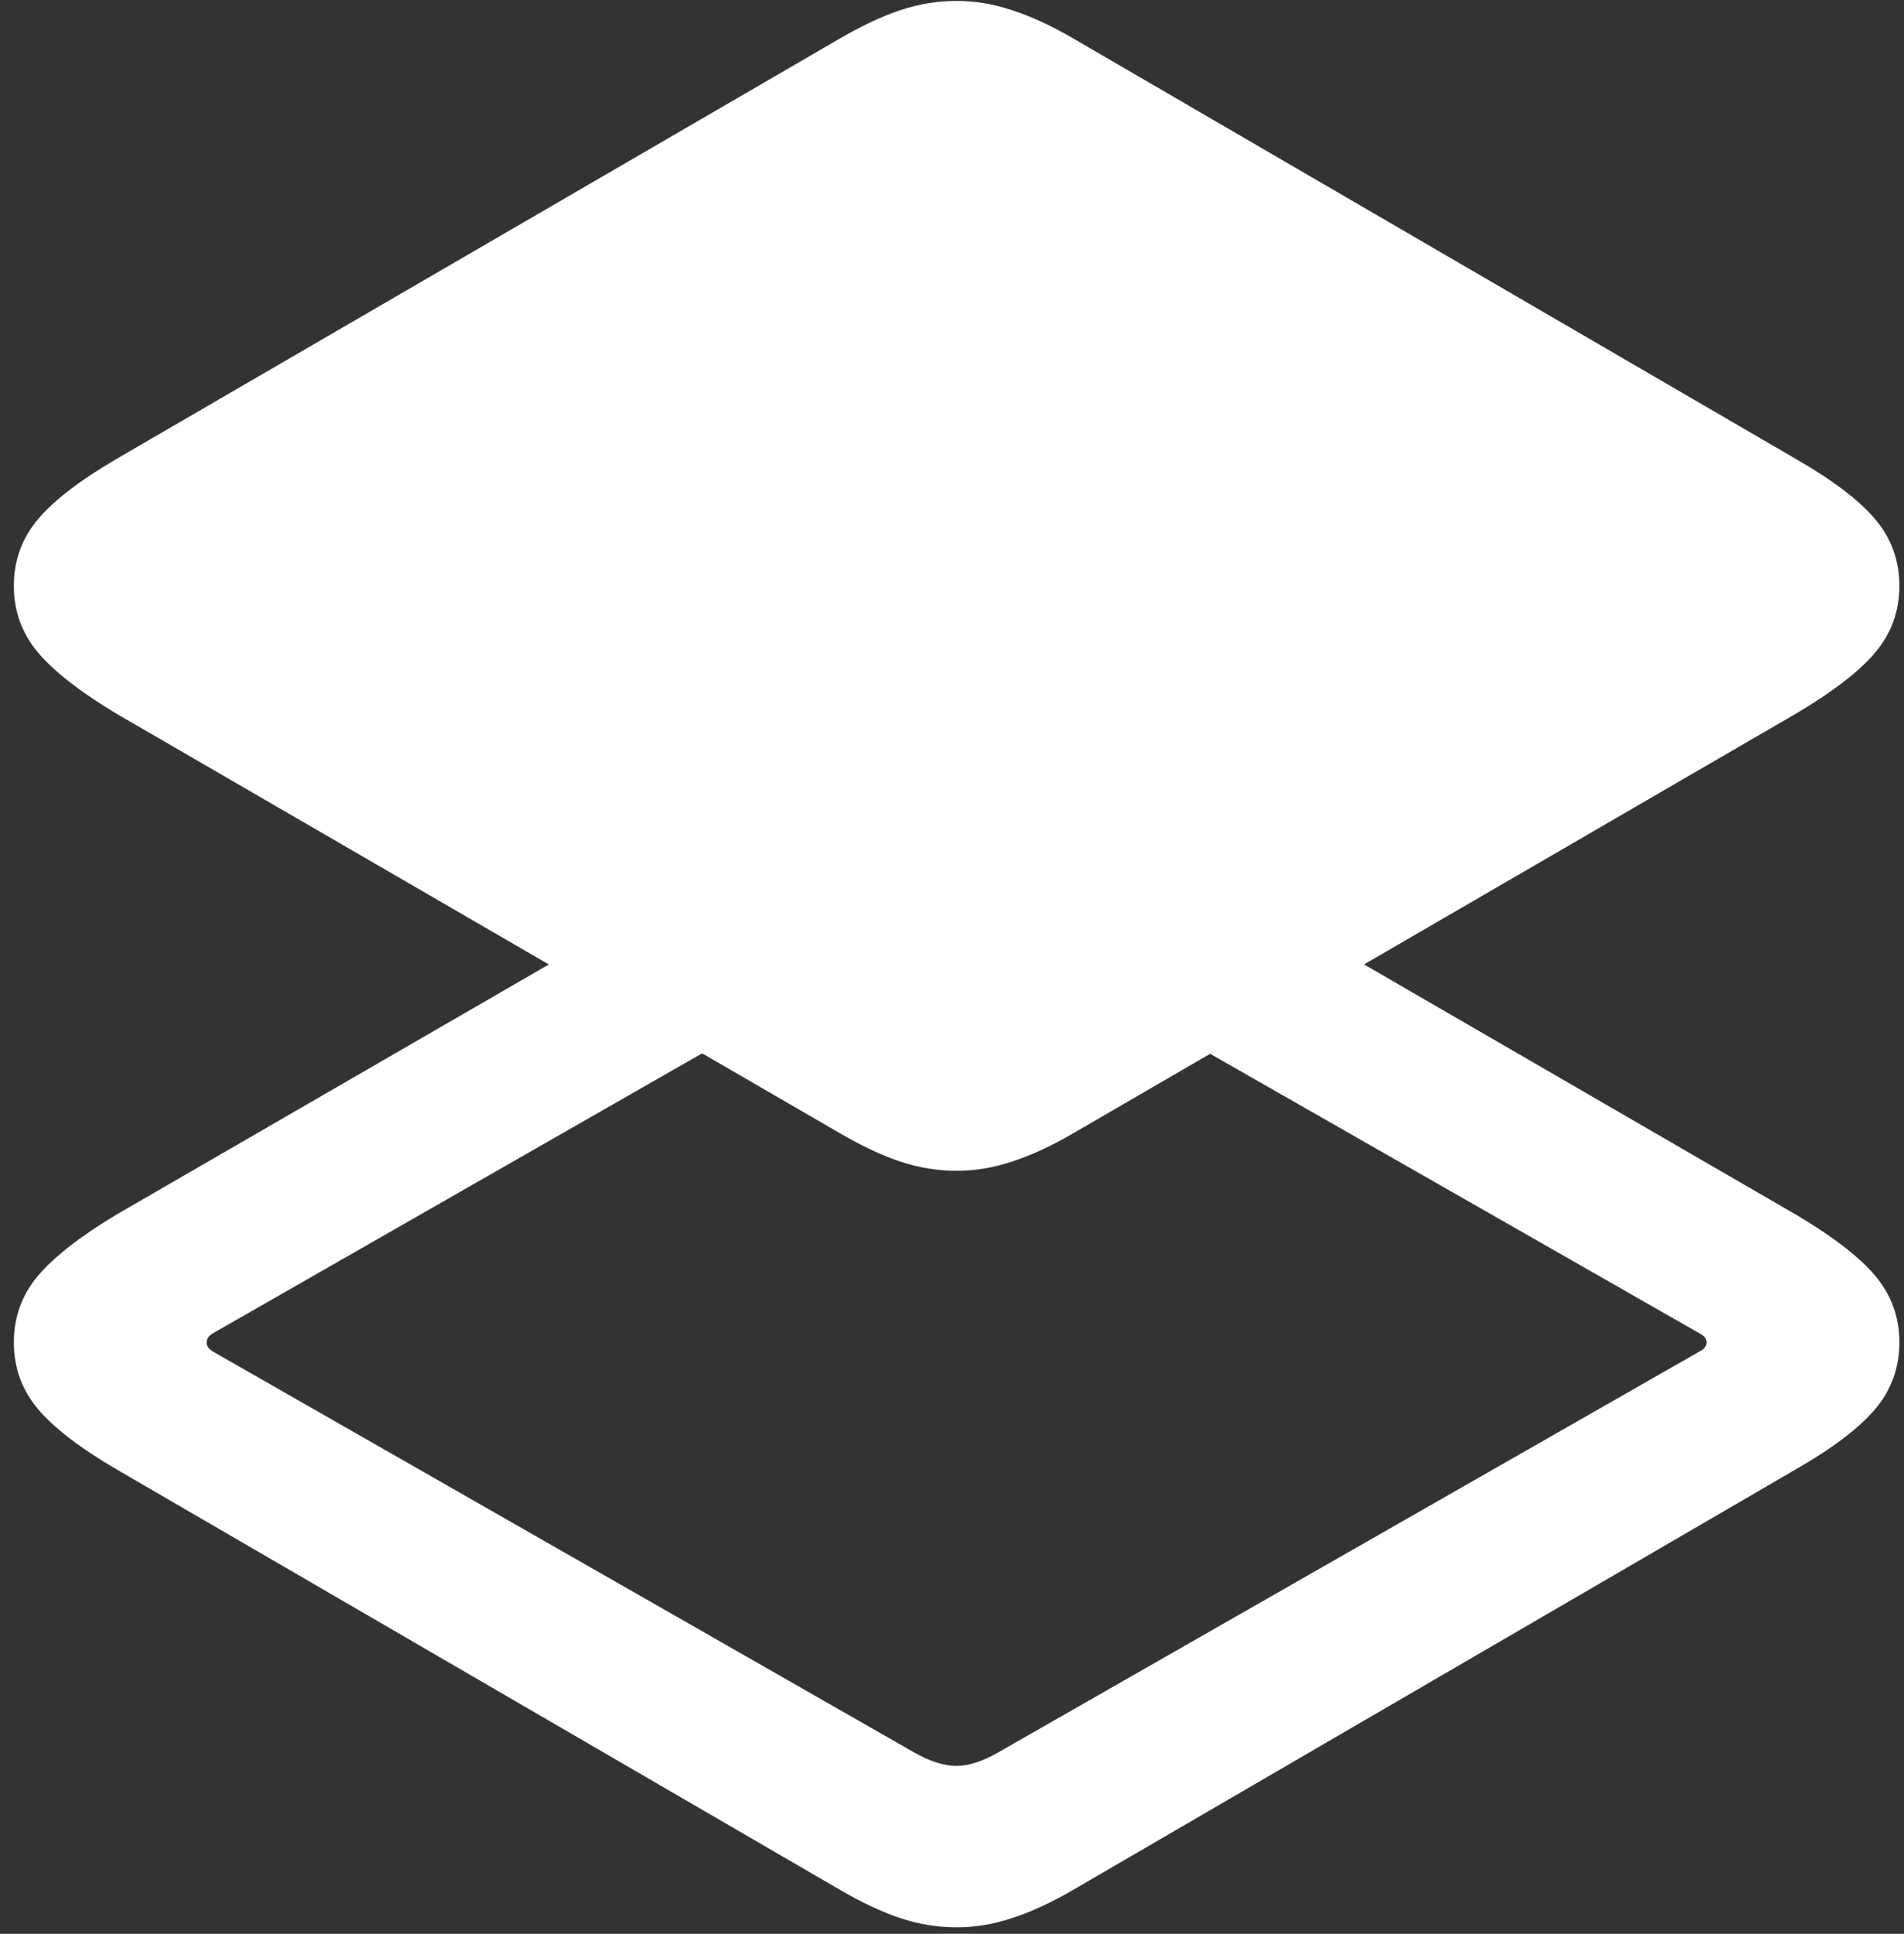 <svg width="129" height="131" viewBox="0 0 129 131" fill="none" xmlns="http://www.w3.org/2000/svg">
<rect x="0" y="0" width="129" height="131" fill="#333333" stroke="none"/>
<path d="M78.25 69.25L115.125 90.312C115.458 90.479 115.625 90.688 115.625 90.938C115.625 91.188 115.458 91.396 115.125 91.562L67.562 118.75C66.521 119.333 65.604 119.625 64.812 119.625C63.979 119.625 63.042 119.333 62 118.75L14.438 91.562C14.146 91.396 14 91.188 14 90.938C14 90.688 14.146 90.479 14.438 90.312L53 68.25L42.625 62.188L7.938 82.25C5.438 83.75 3.646 85.146 2.562 86.438C1.479 87.729 0.938 89.229 0.938 90.938C0.938 92.646 1.479 94.146 2.562 95.438C3.646 96.729 5.438 98.104 7.938 99.562L56.875 128C58.375 128.875 59.75 129.521 61 129.938C62.25 130.354 63.521 130.562 64.812 130.562C66.062 130.562 67.312 130.354 68.562 129.938C69.854 129.521 71.25 128.875 72.75 128L121.625 99.562C124.167 98.104 125.979 96.729 127.062 95.438C128.146 94.146 128.688 92.646 128.688 90.938C128.688 89.229 128.146 87.729 127.062 86.438C125.979 85.146 124.167 83.75 121.625 82.25L88.5 63.062L78.25 69.25ZM64.812 79.312C66.062 79.312 67.312 79.104 68.562 78.688C69.854 78.271 71.25 77.625 72.75 76.75L121.625 48.375C124.167 46.875 125.979 45.479 127.062 44.188C128.146 42.896 128.688 41.396 128.688 39.688C128.688 37.979 128.146 36.479 127.062 35.188C125.979 33.896 124.167 32.521 121.625 31.062L72.75 2.625C71.25 1.75 69.854 1.104 68.562 0.688C67.312 0.271 66.062 0.062 64.812 0.062C63.521 0.062 62.25 0.271 61 0.688C59.75 1.104 58.375 1.75 56.875 2.625L7.938 31.062C5.438 32.521 3.646 33.896 2.562 35.188C1.479 36.479 0.938 37.979 0.938 39.688C0.938 41.396 1.479 42.896 2.562 44.188C3.646 45.479 5.438 46.875 7.938 48.375L56.875 76.75C58.375 77.625 59.75 78.271 61 78.688C62.25 79.104 63.521 79.312 64.812 79.312Z" fill="white"/>
</svg>
